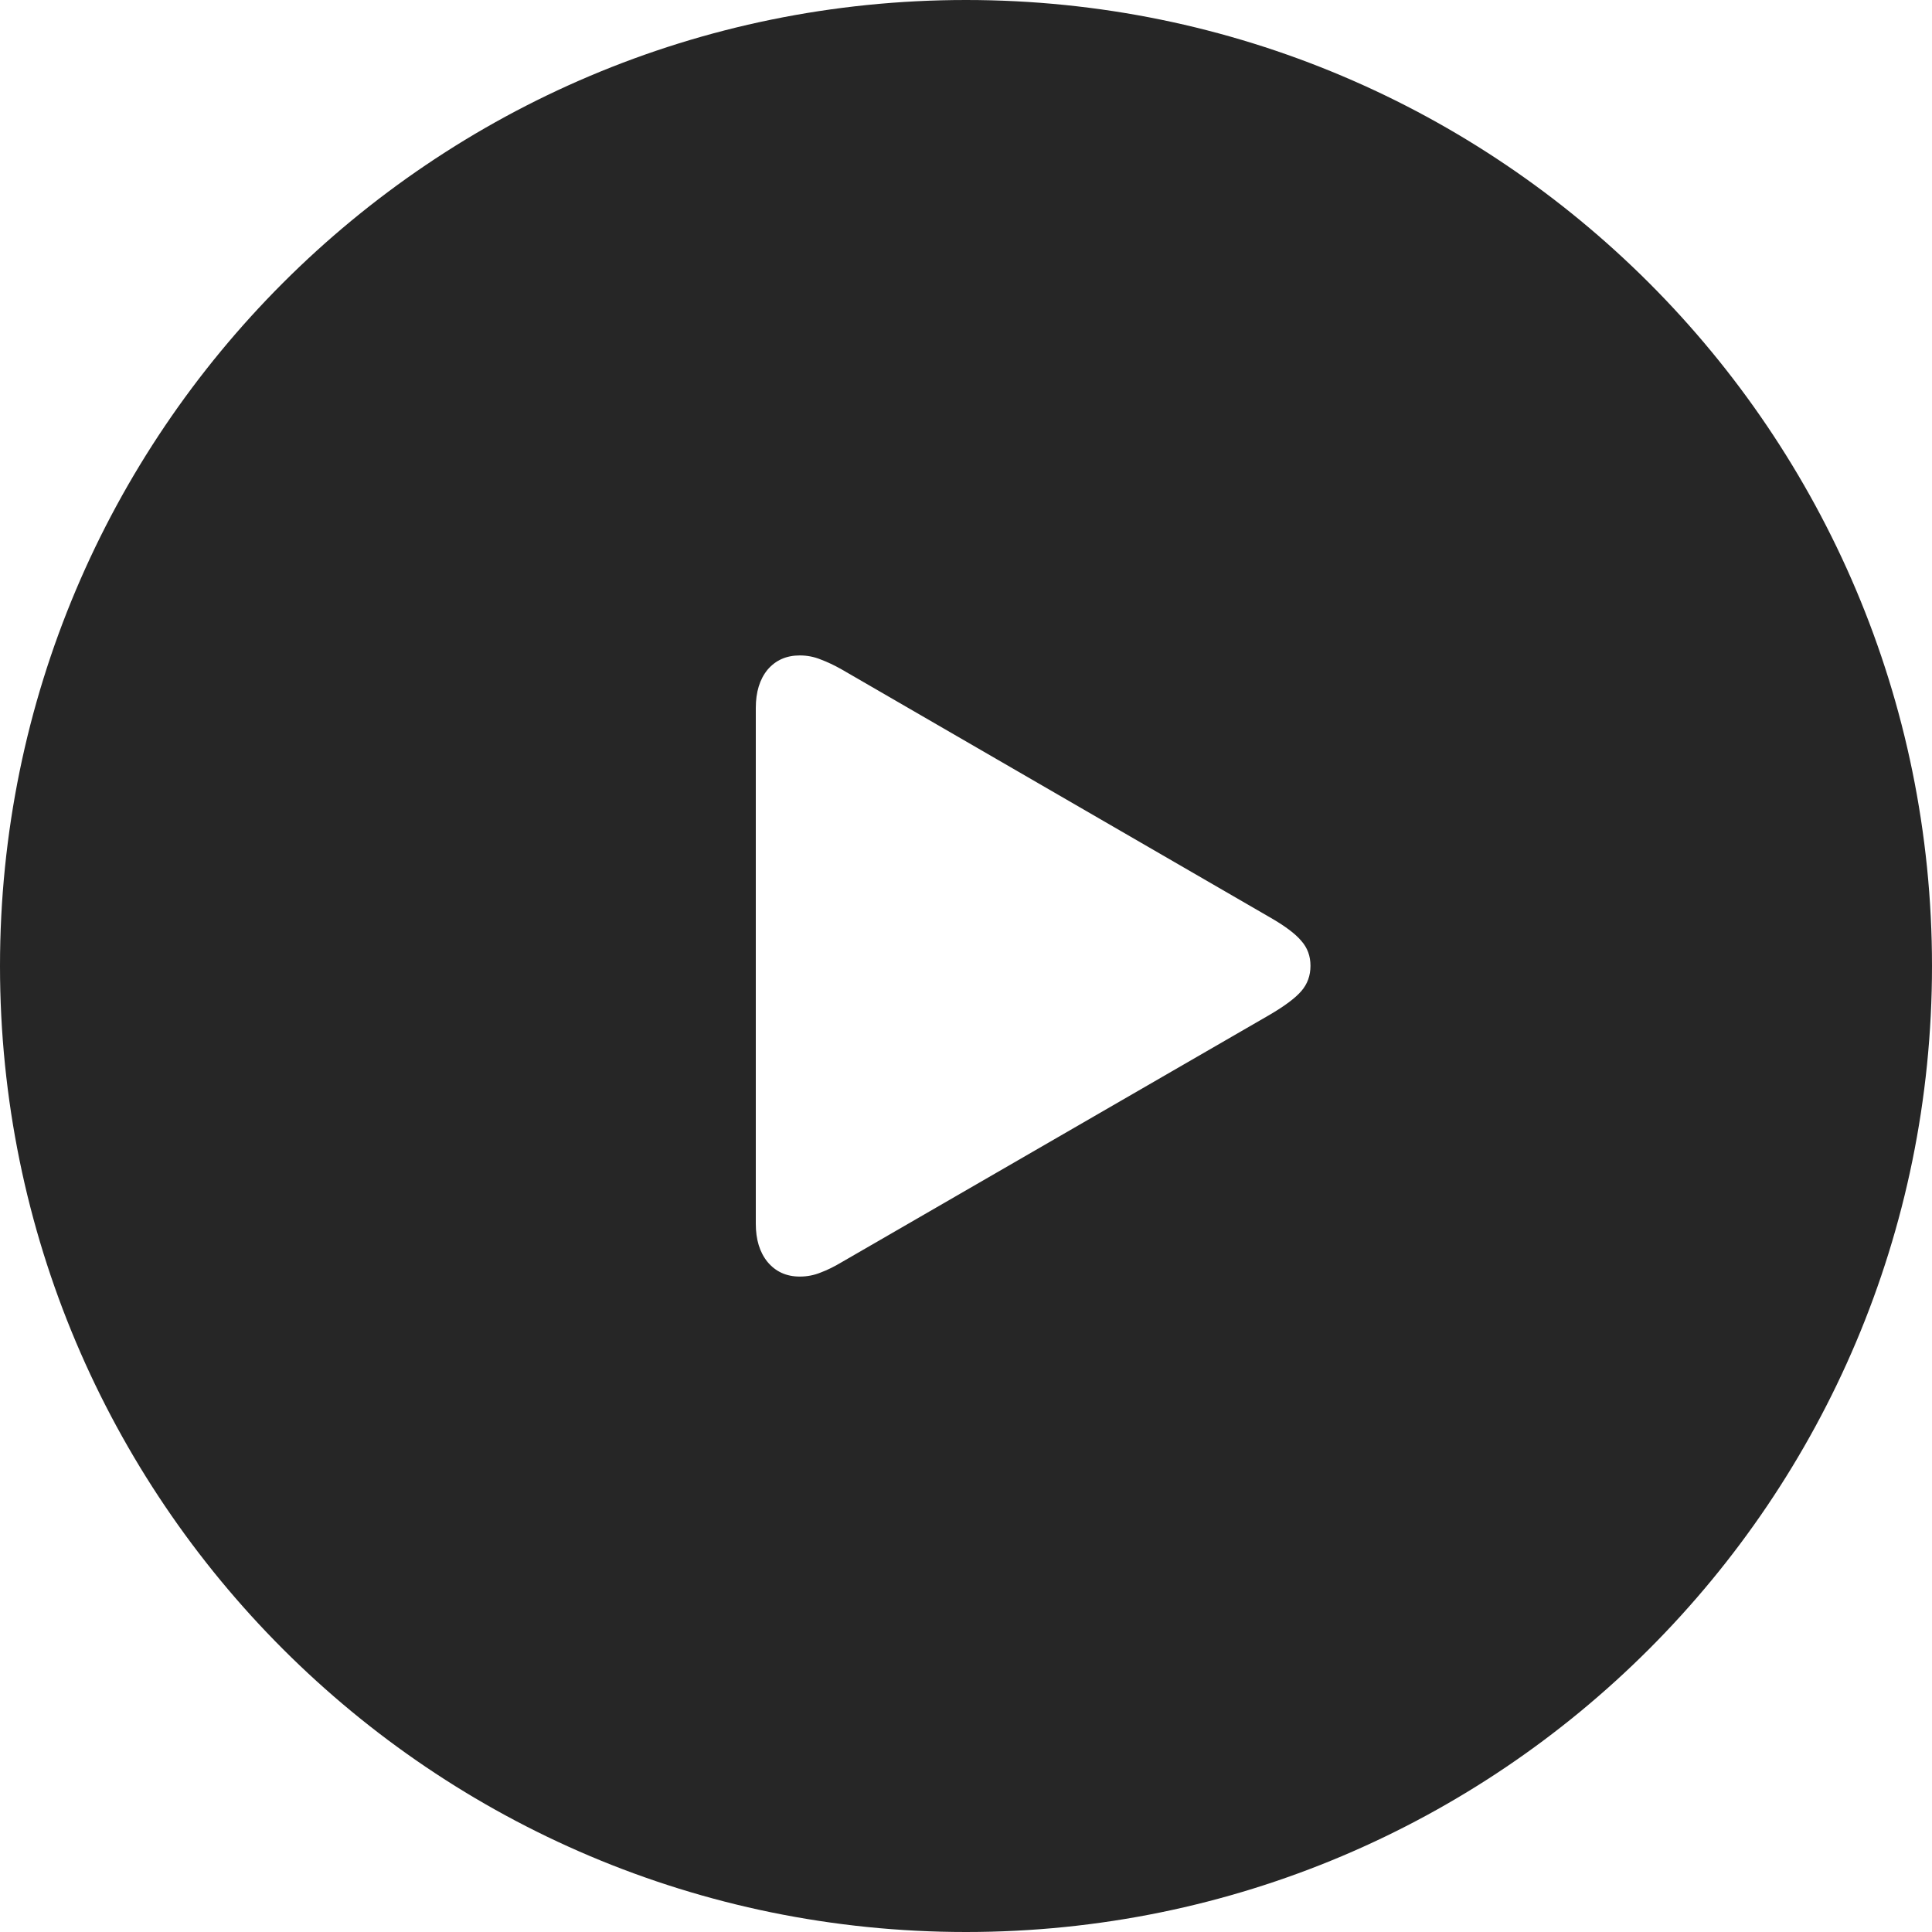 <svg fill="none" width="32" height="32" viewBox="0 0 40 40" xmlns="http://www.w3.org/2000/svg">
    <path fill-rule="evenodd" clip-rule="evenodd"
          d="M20 40C31.046 40 40 31.046 40 20C40 8.954 31.046 0 20 0C8.954 0 0 8.954 0 20C0 31.046 8.954 40 20 40ZM15.89 26.126C16.058 26.328 16.28 26.43 16.559 26.43C16.711 26.43 16.855 26.402 16.992 26.346C17.129 26.295 17.273 26.224 17.425 26.133L26.281 21.014C26.6 20.827 26.82 20.662 26.942 20.52C27.069 20.373 27.132 20.199 27.132 19.996C27.132 19.794 27.069 19.622 26.942 19.48C26.82 19.333 26.6 19.168 26.281 18.986L17.425 13.859C17.273 13.773 17.129 13.705 16.992 13.654C16.855 13.598 16.711 13.57 16.559 13.57C16.28 13.57 16.058 13.669 15.89 13.867C15.729 14.064 15.648 14.328 15.648 14.657V25.336C15.648 25.665 15.729 25.928 15.89 26.126Z"
          fill="#262626"/>
</svg>
